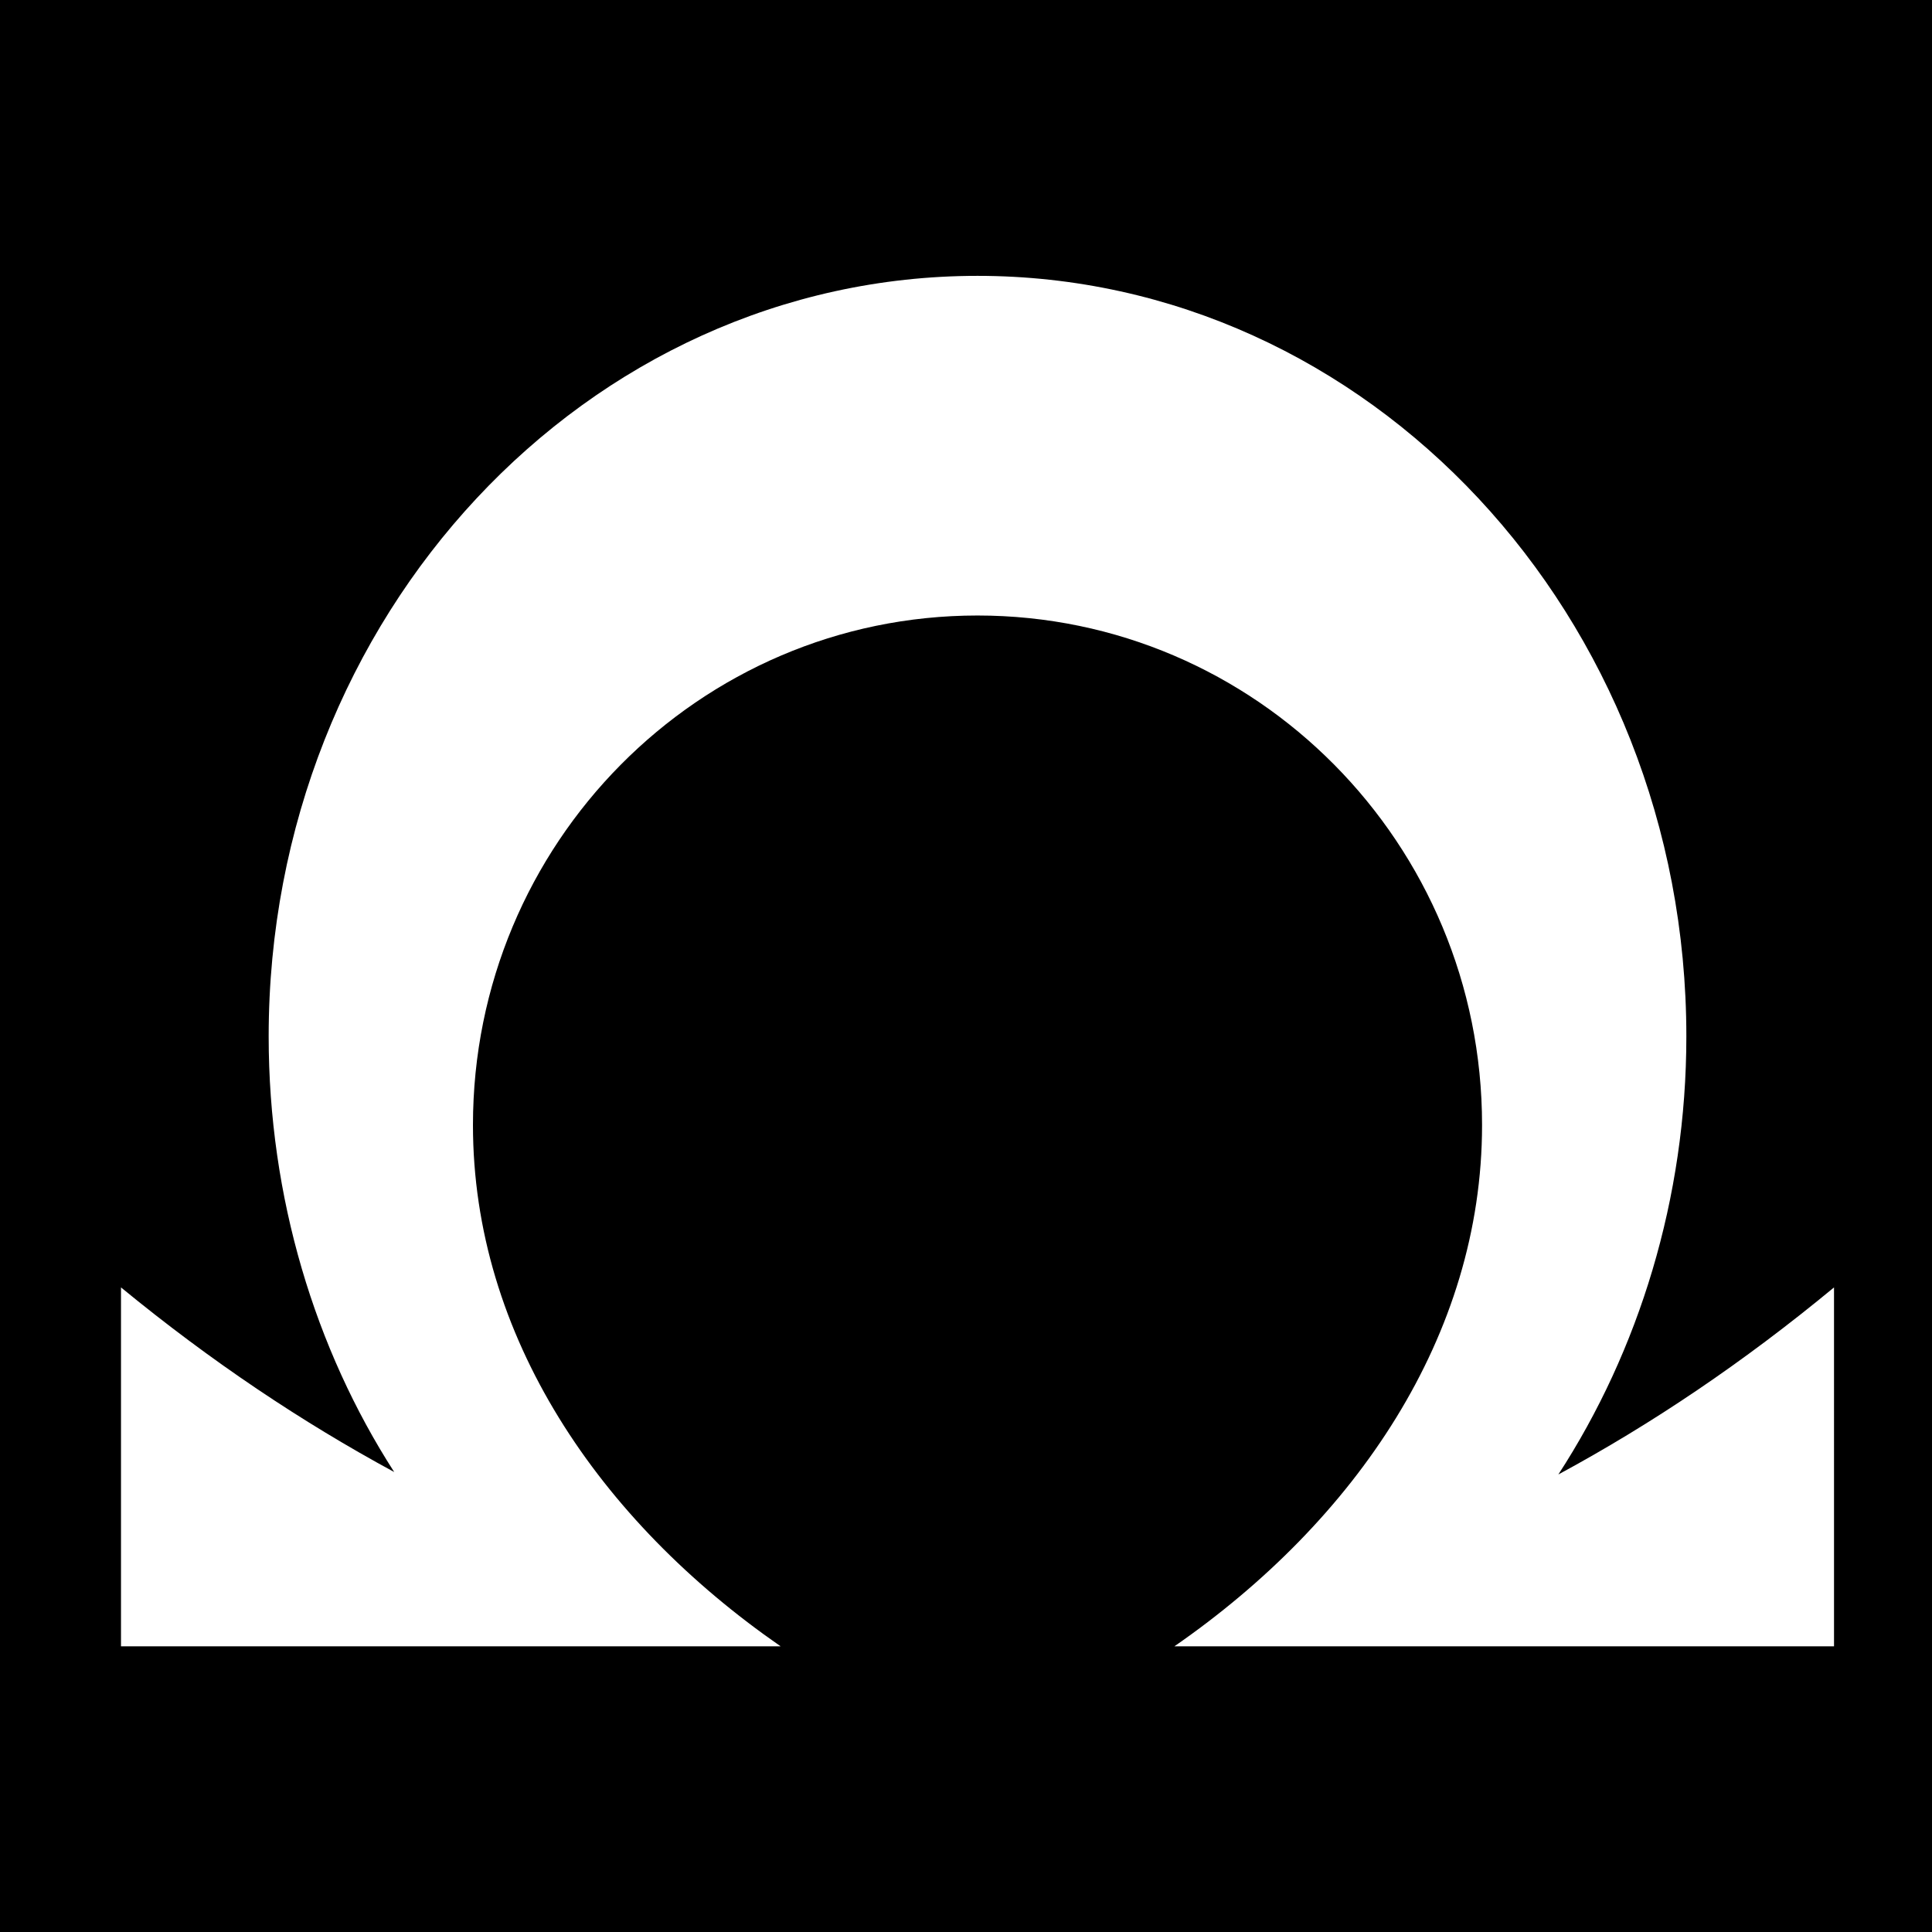 <svg xmlns="http://www.w3.org/2000/svg" viewBox="0 0 512 512" height="192" width="192"><path d="M0 0h512v512H0z"/><path fill="#fff" d="M259.05 73.105C155.53 73.105 71.2 163.14 71.2 274.65c0 42.674 12.272 82.822 33.265 115.45-24.44-13.235-48.45-29.26-72.4-48.92v95.108H206.87c-48-33.257-81.532-82.232-81.532-138.158 0-74.567 59.88-135.015 133.71-135.015 73.832 0 133.712 60.448 133.712 135.015 0 55.926-33.53 104.9-81.53 138.158h174.803V341.18c-24.02 19.865-48.295 36.2-73.052 49.57 21.297-32.77 33.92-73.09 33.92-116.1 0-111.51-84.33-201.545-187.85-201.545z"/></svg>